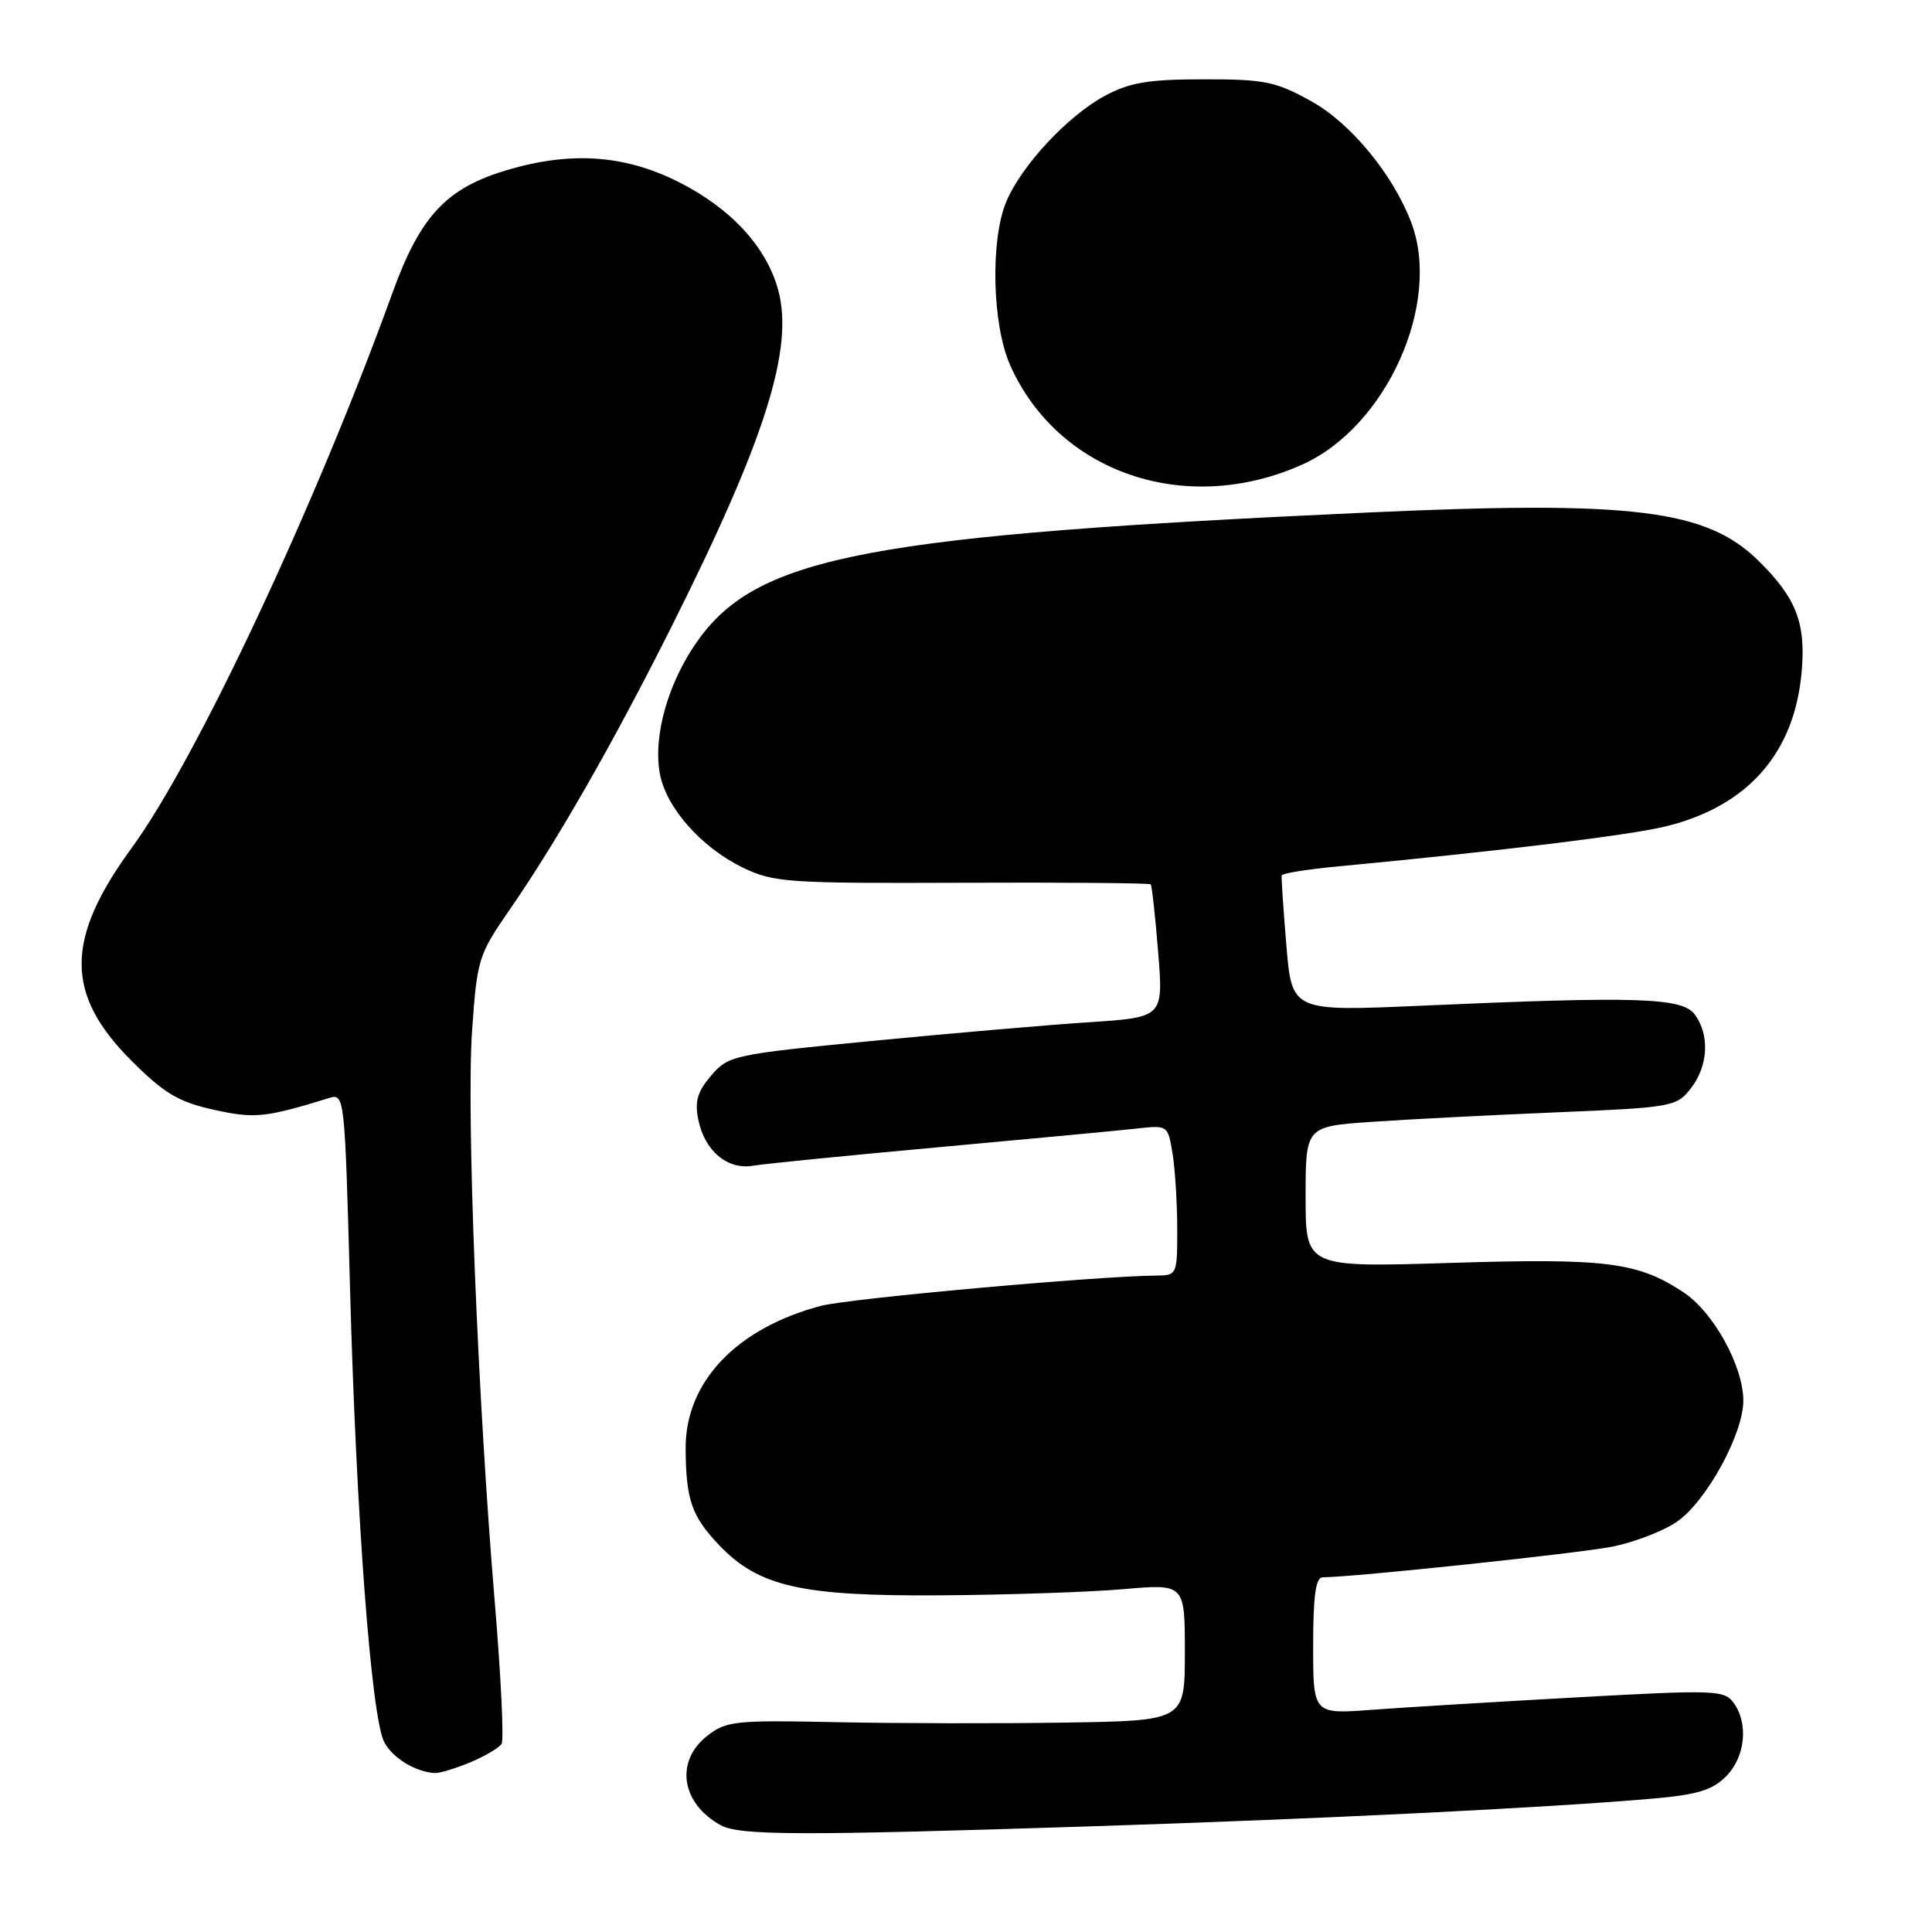<?xml version="1.0" encoding="UTF-8" standalone="no"?>
<!DOCTYPE svg PUBLIC "-//W3C//DTD SVG 1.1//EN" "http://www.w3.org/Graphics/SVG/1.1/DTD/svg11.dtd" >
<svg xmlns="http://www.w3.org/2000/svg" xmlns:xlink="http://www.w3.org/1999/xlink" version="1.1" viewBox="0 0 256 256">
 <g >
 <path fill="currentColor"
d=" M 144.51 242.00 C 175.44 241.00 204.86 239.55 218.95 238.33 C 224.86 237.82 226.88 237.21 228.70 235.39 C 231.26 232.83 231.72 228.37 229.70 225.61 C 228.48 223.94 227.15 223.90 208.95 224.91 C 198.25 225.50 186.01 226.24 181.75 226.56 C 174.00 227.14 174.00 227.14 174.00 218.07 C 174.00 211.48 174.34 209.00 175.25 209.00 C 179.30 208.99 209.35 205.81 213.69 204.93 C 216.54 204.36 220.35 202.89 222.14 201.68 C 226.03 199.06 231.00 190.04 231.00 185.60 C 231.00 181.04 227.06 173.89 223.10 171.26 C 217.05 167.23 212.84 166.70 192.25 167.34 C 173.00 167.94 173.00 167.94 173.00 158.60 C 173.00 149.26 173.00 149.26 181.75 148.65 C 186.56 148.32 197.60 147.75 206.28 147.39 C 221.56 146.75 222.13 146.65 224.03 144.23 C 226.34 141.29 226.58 137.17 224.58 134.44 C 222.93 132.18 217.09 131.99 188.34 133.26 C 171.18 134.02 171.18 134.02 170.45 125.26 C 170.05 120.44 169.77 116.28 169.83 116.00 C 169.89 115.72 173.22 115.19 177.22 114.81 C 199.16 112.73 216.12 110.65 220.85 109.47 C 231.61 106.79 237.75 99.79 238.72 89.12 C 239.32 82.55 238.02 79.21 232.93 74.23 C 226.07 67.53 216.29 66.32 181.50 67.90 C 115.41 70.90 100.62 73.69 92.62 84.66 C 88.59 90.20 86.49 97.46 87.44 102.55 C 88.29 107.05 92.93 112.30 98.43 114.96 C 102.49 116.93 104.30 117.06 127.48 116.97 C 141.08 116.91 152.33 117.01 152.48 117.18 C 152.63 117.36 153.08 121.39 153.46 126.15 C 154.16 134.80 154.16 134.80 144.33 135.45 C 138.92 135.80 125.97 136.92 115.55 137.93 C 97.16 139.71 96.53 139.85 94.25 142.50 C 92.42 144.63 92.03 145.93 92.53 148.37 C 93.37 152.51 96.40 155.05 99.81 154.46 C 101.29 154.21 112.40 153.10 124.50 152.00 C 136.60 150.90 148.36 149.79 150.63 149.54 C 154.72 149.08 154.75 149.10 155.36 152.79 C 155.70 154.83 155.98 159.31 155.99 162.75 C 156.00 168.90 155.96 169.00 153.25 169.02 C 145.43 169.08 112.52 172.05 108.80 173.03 C 97.56 175.99 90.78 183.15 90.85 191.98 C 90.90 198.75 91.64 200.89 95.28 204.73 C 100.51 210.23 106.17 211.52 124.63 211.39 C 133.51 211.33 144.42 210.96 148.88 210.57 C 157.00 209.86 157.00 209.86 157.00 218.93 C 157.00 228.00 157.00 228.00 141.25 228.25 C 132.59 228.39 118.95 228.36 110.95 228.20 C 97.38 227.91 96.22 228.04 93.70 230.02 C 89.41 233.39 90.26 238.98 95.50 241.85 C 98.02 243.22 105.88 243.25 144.51 242.00 Z  M 62.31 233.52 C 64.26 232.70 66.13 231.60 66.46 231.07 C 66.79 230.54 66.38 222.09 65.56 212.30 C 63.28 185.03 61.79 147.62 62.55 136.63 C 63.21 127.13 63.39 126.53 67.47 120.63 C 73.83 111.44 81.30 98.37 89.08 82.84 C 101.40 58.24 105.21 46.20 103.12 38.45 C 101.56 32.69 96.82 27.57 89.83 24.07 C 82.70 20.51 75.62 20.03 67.17 22.54 C 59.14 24.93 55.69 28.62 52.02 38.76 C 41.76 67.10 26.03 100.60 17.46 112.34 C 8.62 124.44 8.60 131.73 17.39 140.52 C 21.74 144.87 23.62 146.00 28.25 147.03 C 33.71 148.25 35.12 148.11 43.59 145.50 C 45.66 144.86 45.68 145.10 46.38 170.68 C 47.20 201.03 49.21 227.66 50.92 230.85 C 52.05 232.97 55.05 234.79 57.63 234.94 C 58.25 234.97 60.35 234.33 62.31 233.52 Z  M 172.55 61.56 C 183.71 56.56 191.07 40.19 186.99 29.46 C 184.57 23.10 178.96 16.30 173.76 13.42 C 169.04 10.80 167.58 10.50 159.50 10.51 C 152.19 10.51 149.74 10.92 146.43 12.68 C 141.52 15.31 135.34 21.93 133.33 26.74 C 131.21 31.82 131.47 43.00 133.83 48.34 C 140.17 62.67 157.14 68.47 172.55 61.56 Z "/>
</g>
</svg>